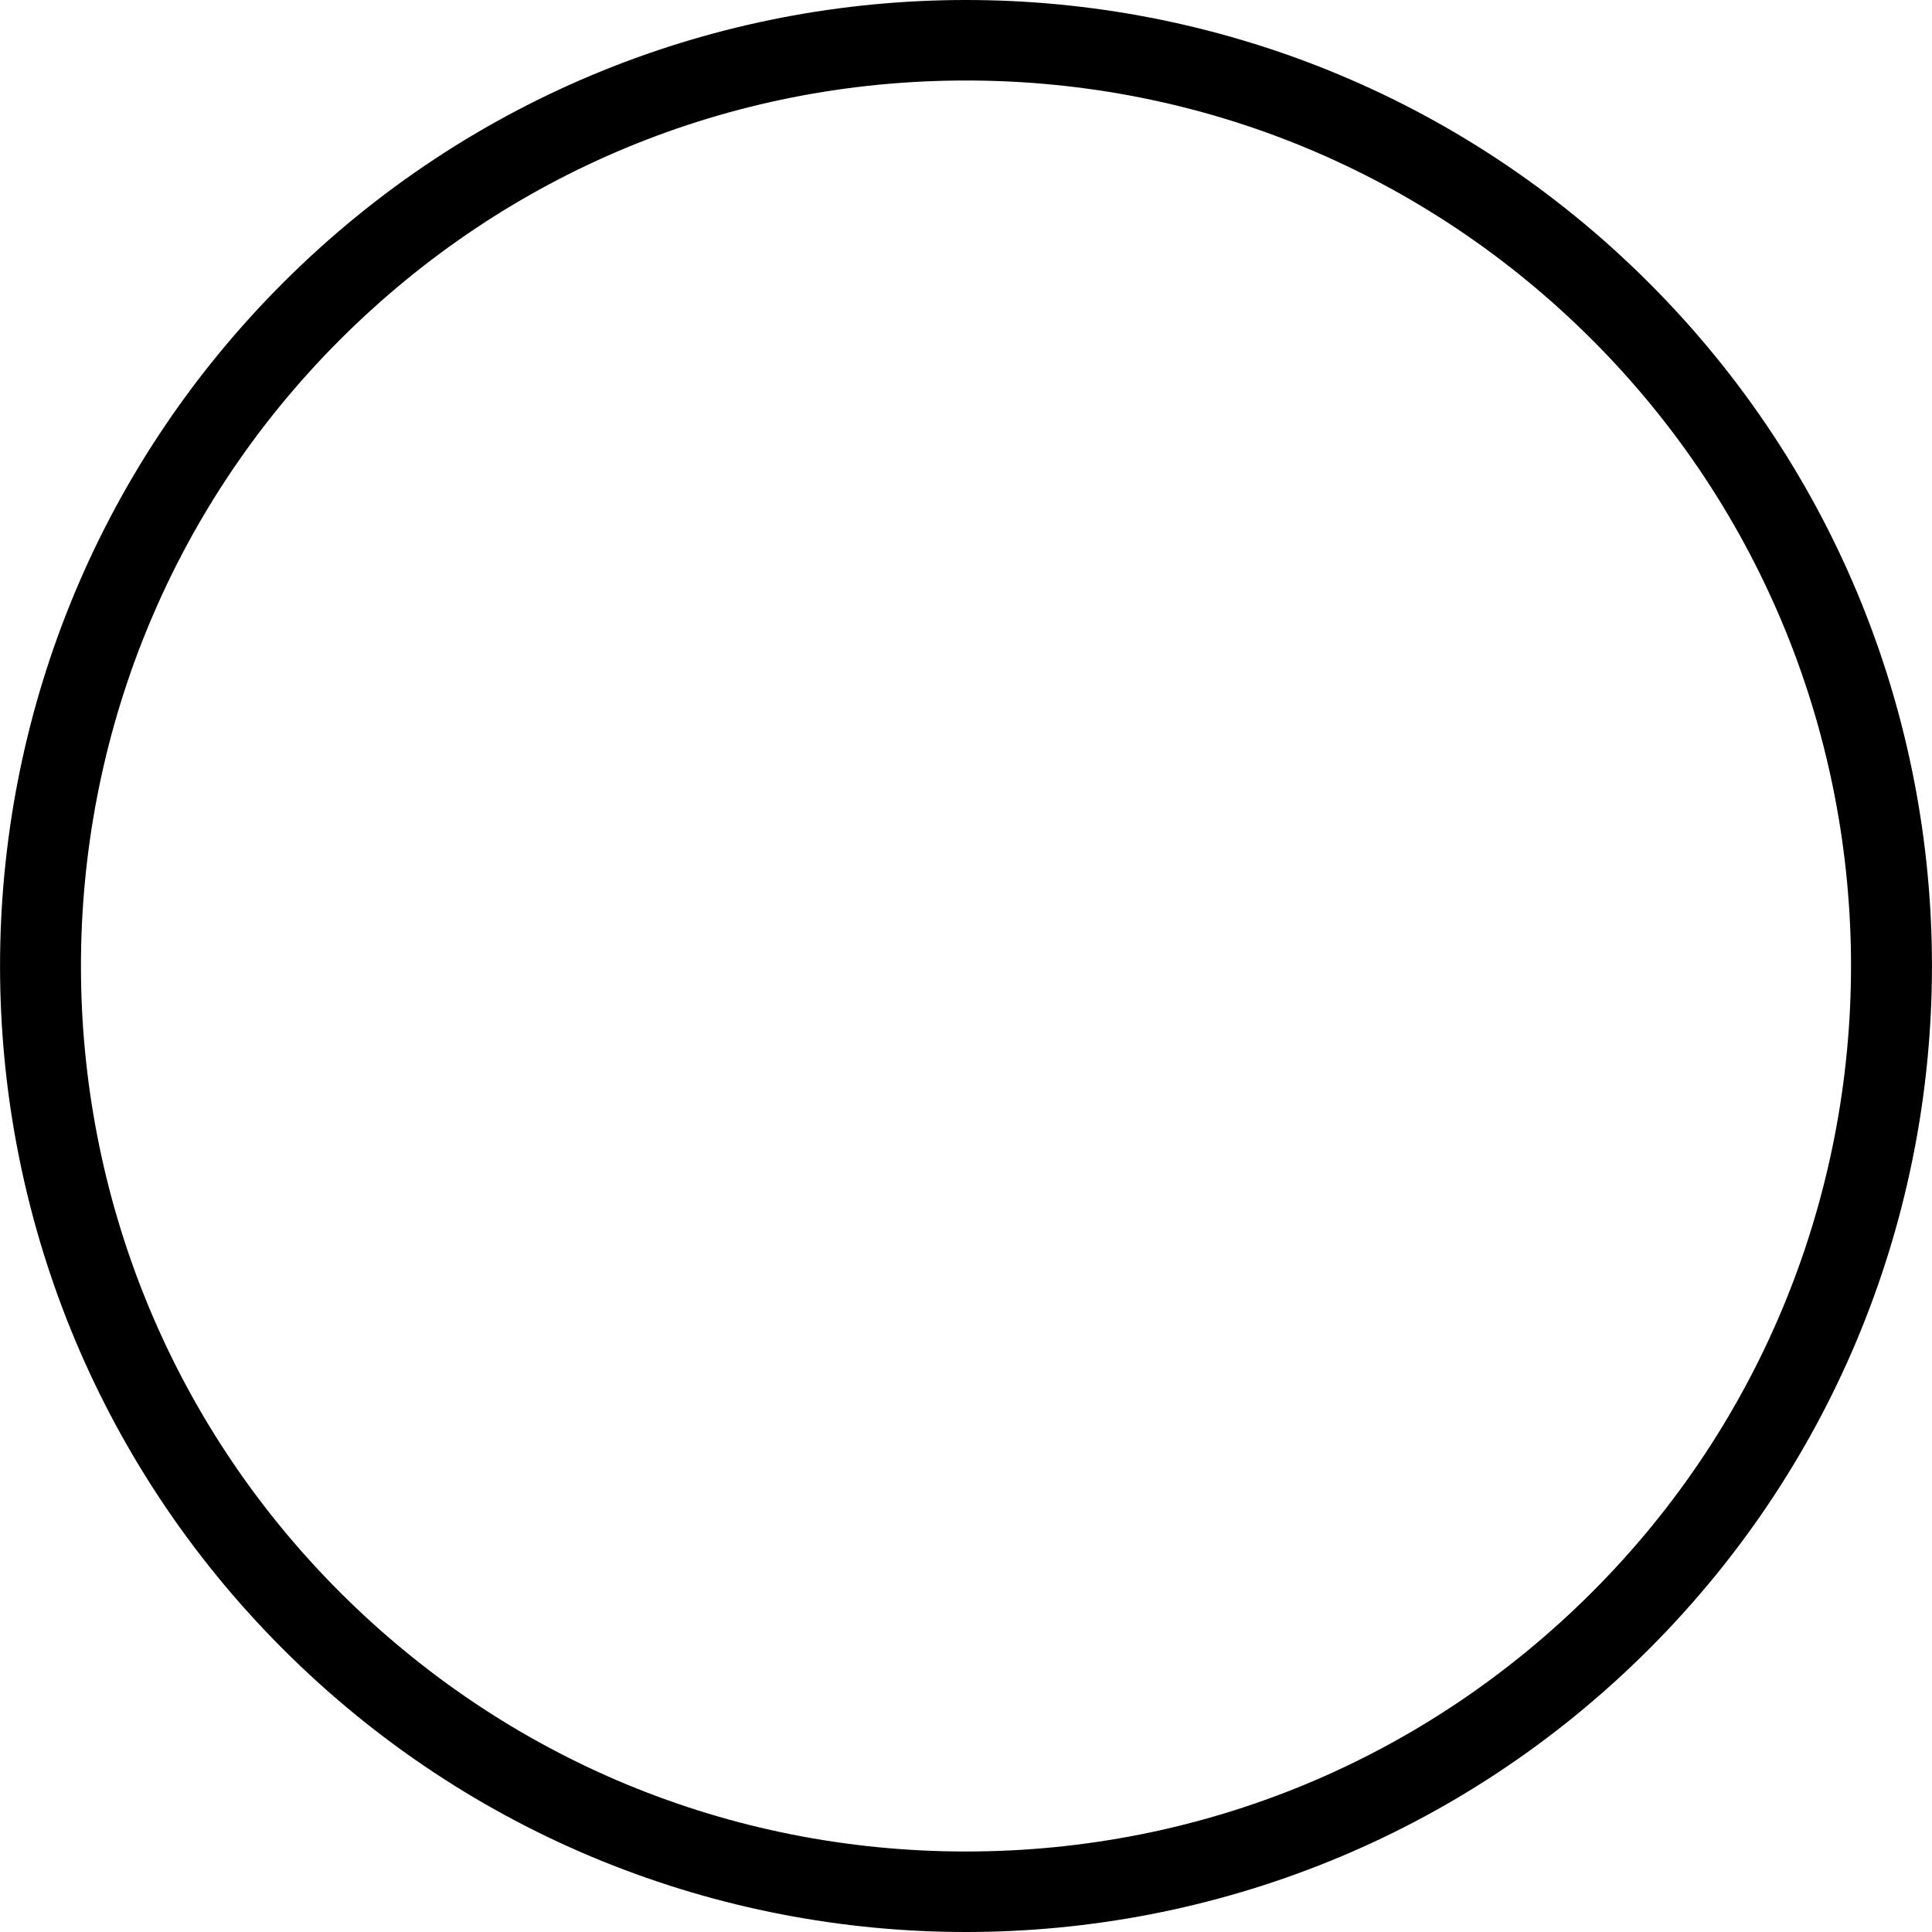 <?xml version="1.0" encoding="utf-8"?>
<!-- Generator: Adobe Illustrator 16.0.0, SVG Export Plug-In . SVG Version: 6.00 Build 0)  -->
<!DOCTYPE svg PUBLIC "-//W3C//DTD SVG 1.1//EN" "http://www.w3.org/Graphics/SVG/1.1/DTD/svg11.dtd">
<svg version="1.1" id="Layer_1" xmlns="http://www.w3.org/2000/svg" xmlns:xlink="http://www.w3.org/1999/xlink" x="0px" y="0px"
	 width="48px" height="48px" viewBox="0 0 48 48" enable-background="new 0 0 48 48" xml:space="preserve">
<g>
	<g>
		<path d="M24,2c5.876,0,11.4,2.288,15.556,6.442c8.576,8.578,8.576,22.535,0,31.113C35.4,43.711,29.876,46,24,46
			c-5.876,0-11.401-2.289-15.556-6.444c-8.577-8.578-8.577-22.535,0-31.113C12.599,4.289,18.124,2,24,2 M24,0
			C17.858,0,11.716,2.343,7.03,7.029c-9.372,9.373-9.372,24.568,0,33.941C11.716,45.656,17.858,48,24,48
			c6.142,0,12.284-2.344,16.97-7.03c9.372-9.373,9.372-24.568,0-33.941C36.284,2.343,30.142,0,24,0L24,0z"/>
	</g>
</g>
</svg>
